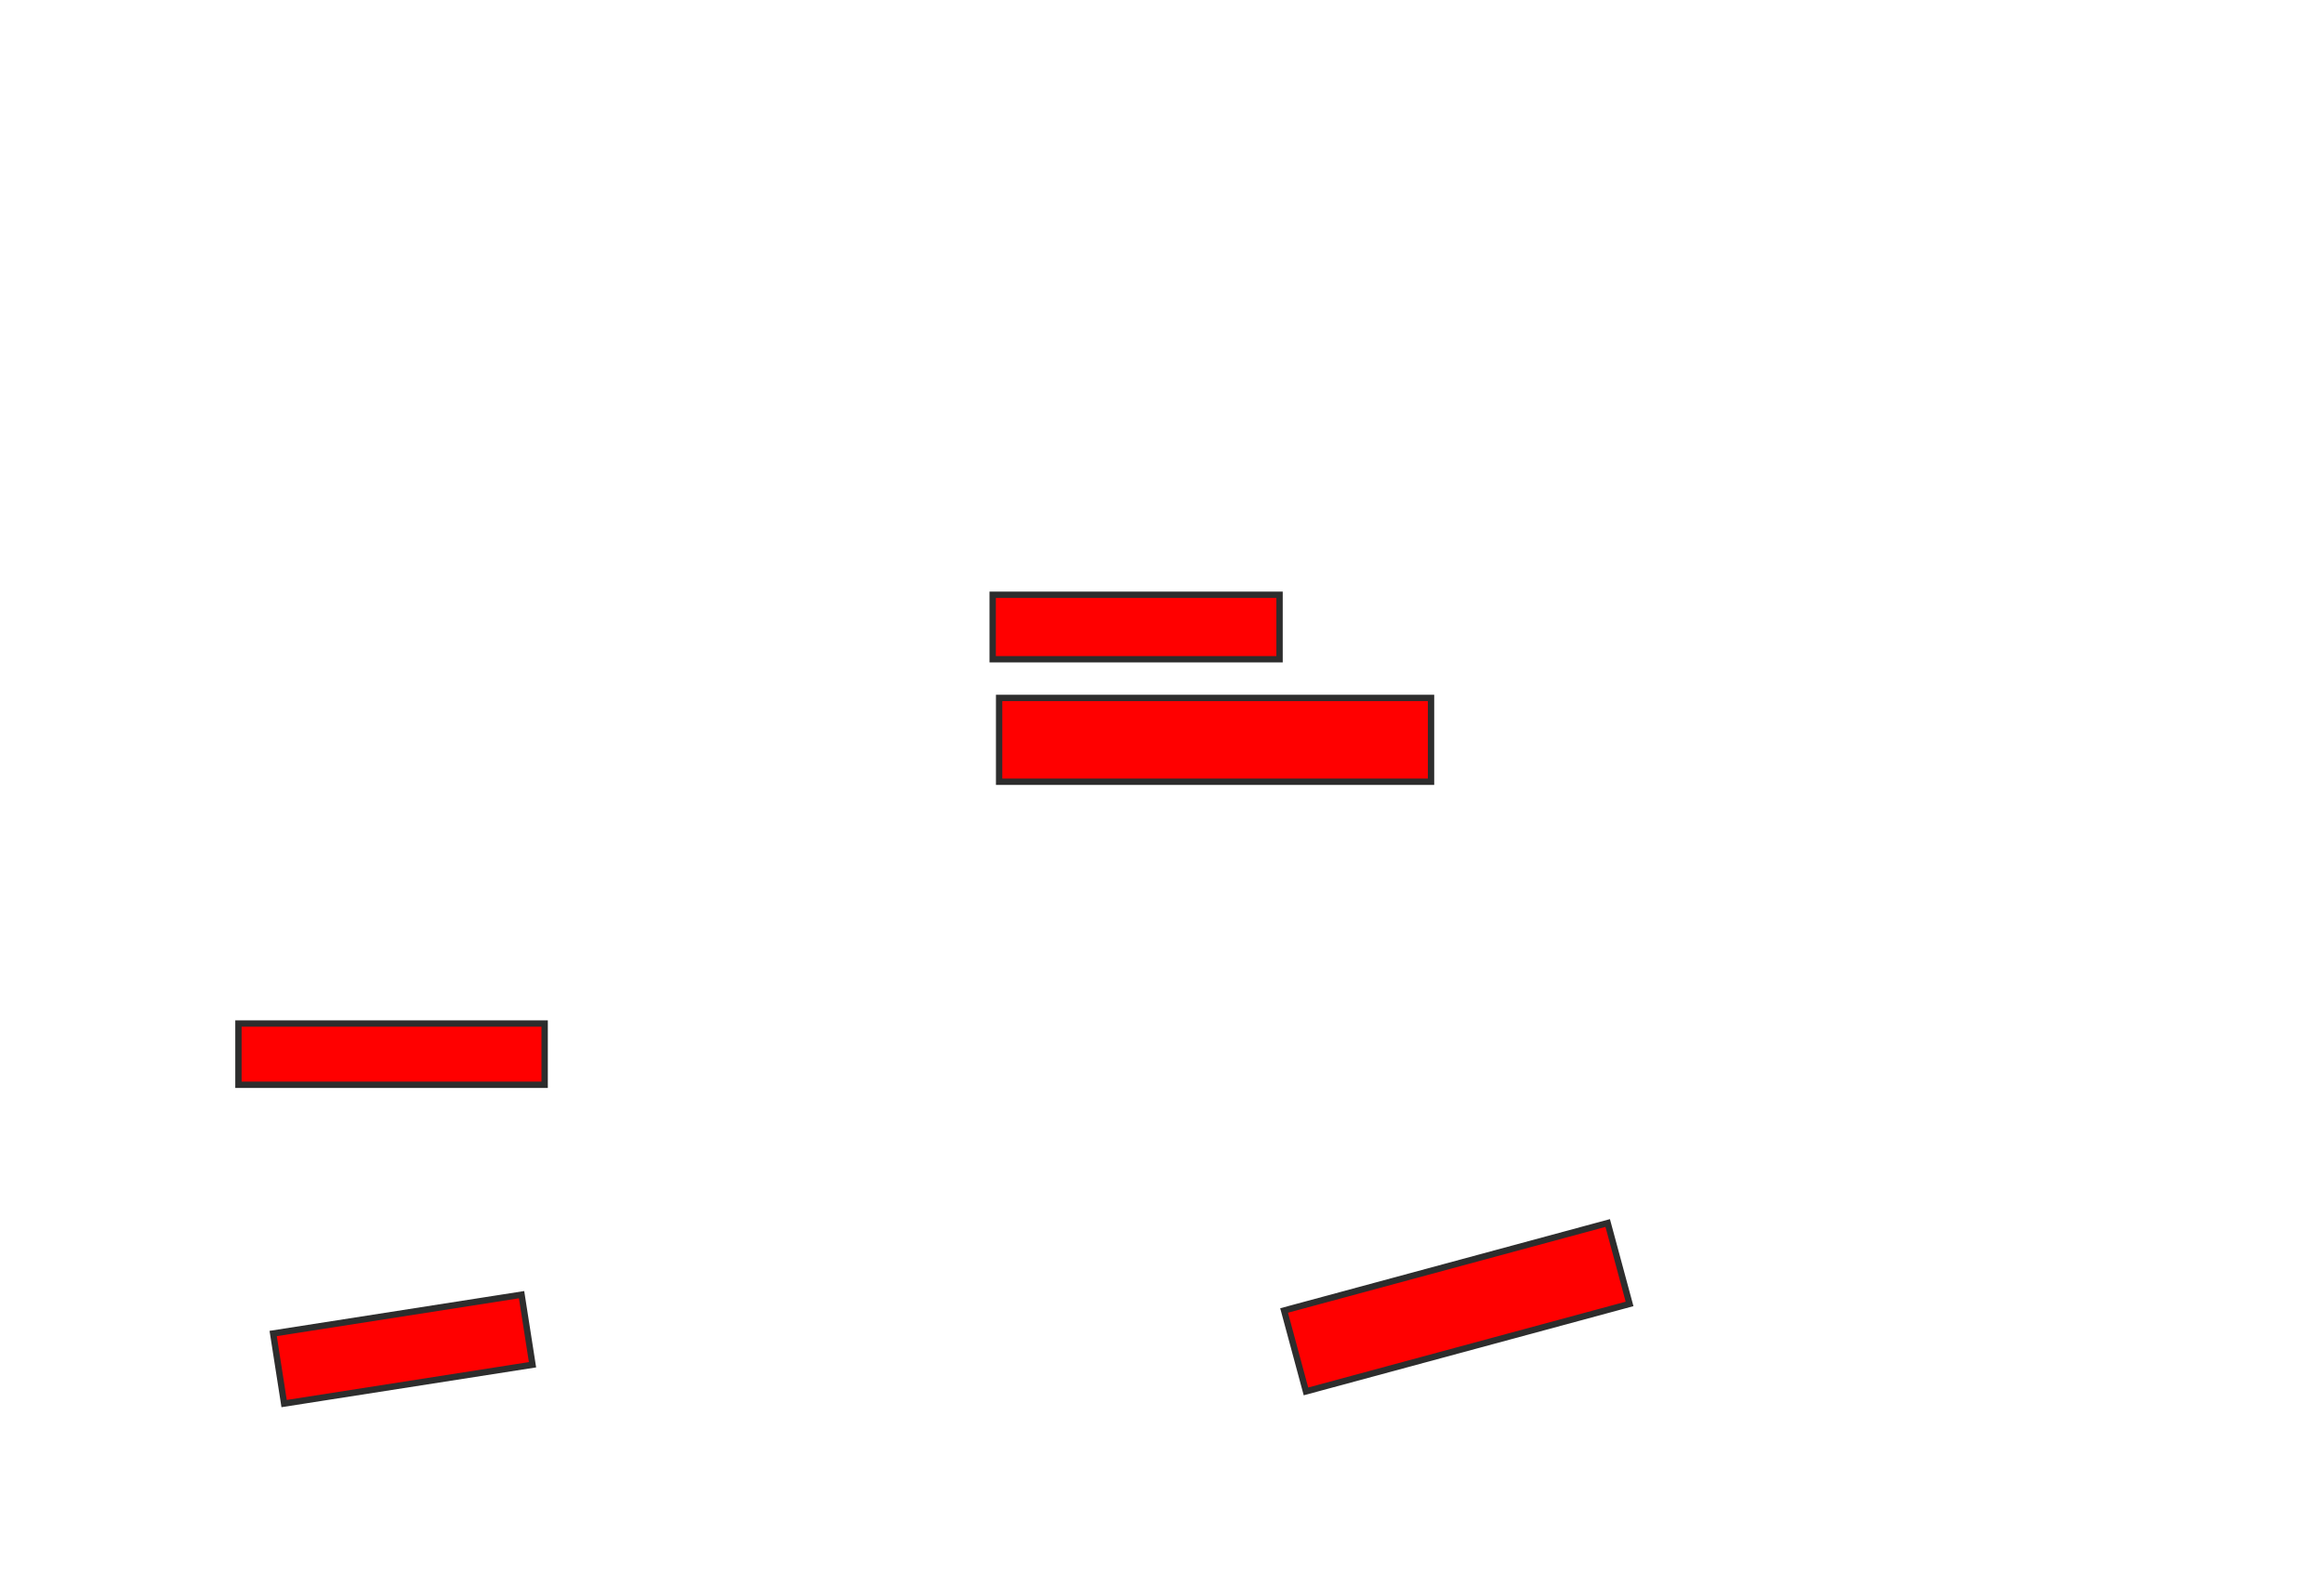 <svg xmlns="http://www.w3.org/2000/svg" width="366" height="250">
 <!-- Created with Image Occlusion Enhanced -->
 <g>
  <title>Labels</title>
 </g>
 <g>
  <title>Masks</title>
  <rect id="0c17c1b6a2aa4e09861ee4bbe536e591-ao-1" height="10.152" width="45.178" y="93.655" x="156.335" stroke="#2D2D2D" fill="#ff0000"/>
  <rect id="0c17c1b6a2aa4e09861ee4bbe536e591-ao-2" height="13.198" width="68.02" y="109.898" x="157.35" stroke="#2D2D2D" fill="#ff0000"/>
  <rect transform="rotate(-15.124 229.431,205.838) " id="0c17c1b6a2aa4e09861ee4bbe536e591-ao-3" height="13.198" width="52.792" y="199.239" x="203.036" stroke="#2D2D2D" fill="#ff0000"/>
  <rect transform="rotate(-8.881 63.442,212.437) " id="0c17c1b6a2aa4e09861ee4bbe536e591-ao-4" height="11.168" width="39.594" y="206.853" x="43.645" stroke-linecap="null" stroke-linejoin="null" stroke-dasharray="null" stroke="#2D2D2D" fill="#ff0000"/>
  <rect id="0c17c1b6a2aa4e09861ee4bbe536e591-ao-5" height="9.645" width="48.223" y="161.168" x="37.553" stroke-linecap="null" stroke-linejoin="null" stroke-dasharray="null" stroke="#2D2D2D" fill="#ff0000"/>
 </g>
</svg>